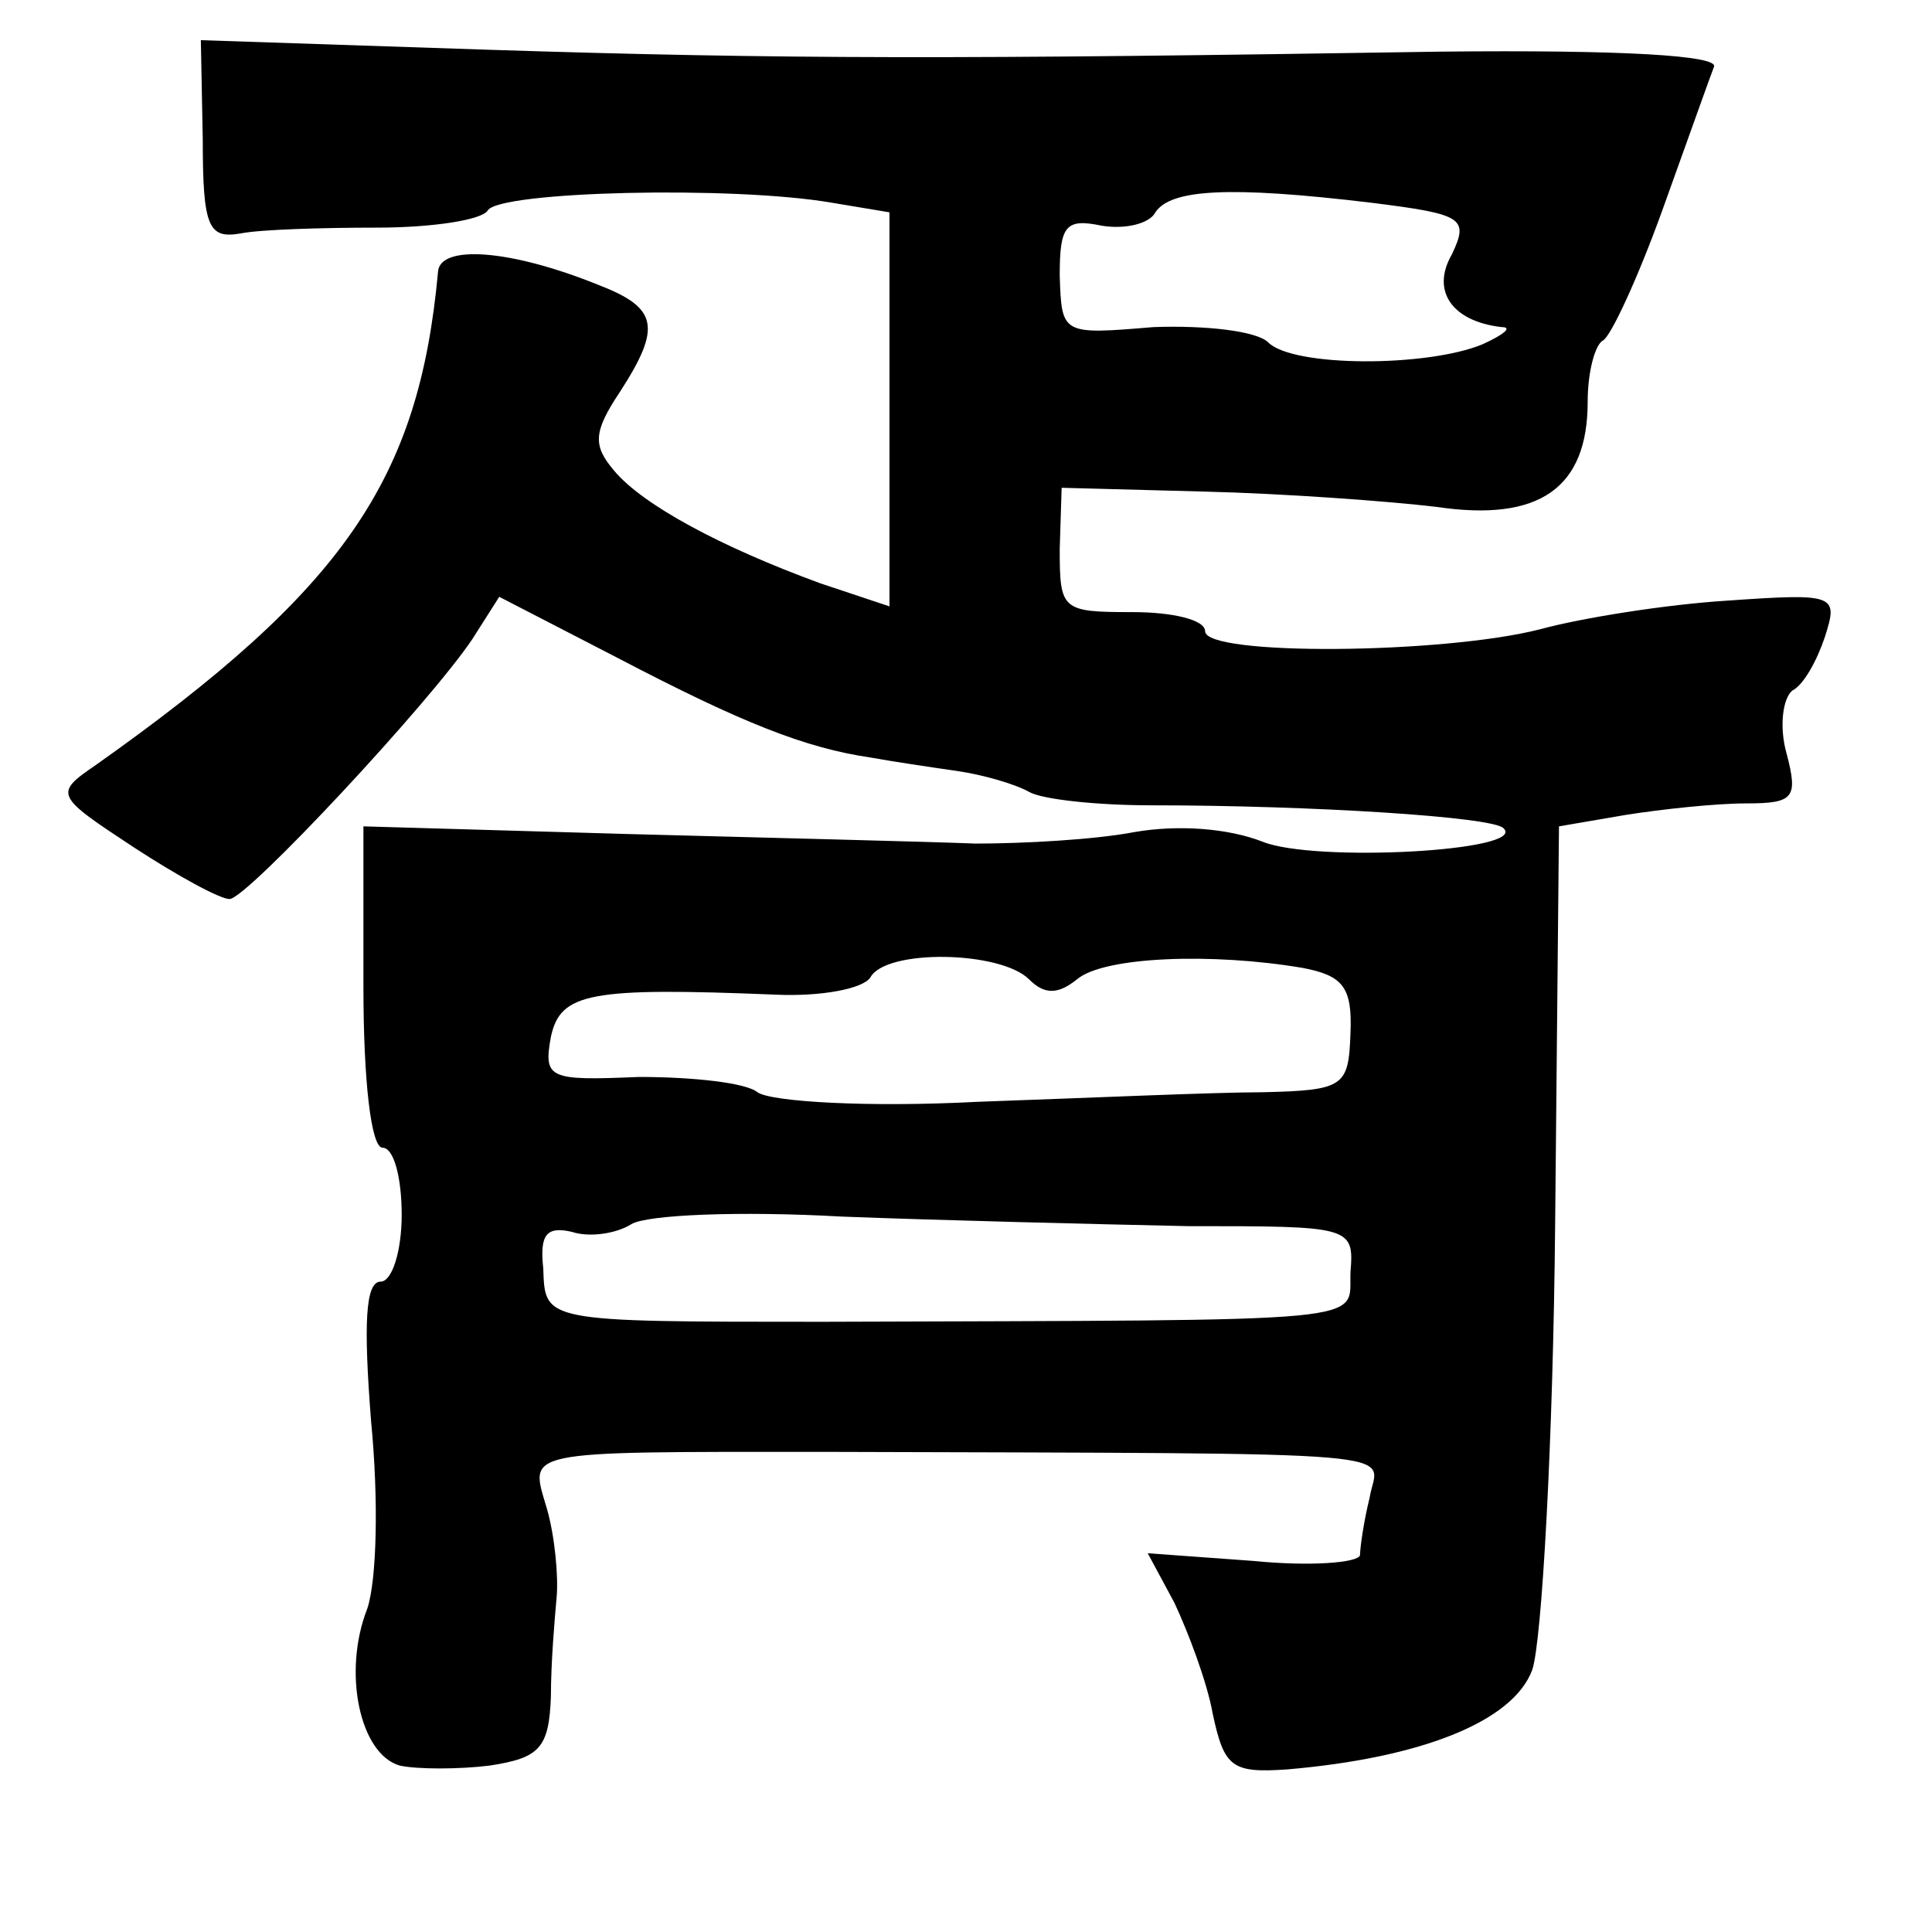 <?xml version="1.0" standalone="no"?>
<!DOCTYPE svg PUBLIC "-//W3C//DTD SVG 20010904//EN"
 "http://www.w3.org/TR/2001/REC-SVG-20010904/DTD/svg10.dtd">
<svg version="1.0" xmlns="http://www.w3.org/2000/svg"
 width="101pt" height="101pt" viewBox="0 0 101 101"
 preserveAspectRatio="xMidYMid meet">
<g transform="translate(0,101) scale(0.1,-0.1)"
fill="#000000" stroke="none">
<path d="M106 937 c0 -46 3 -52 20 -49 10 2 42 3 71 3 29 0 55 4 58 9 6 10
128 13 180 4 l30 -5 0 -103 0 -103 -36 12 c-52 19 -93 41 -108 59 -11 13 -11
20 3 41 22 34 20 44 -11 56 -47 19 -83 21 -84 7 -10 -109 -49 -166 -179 -258
-22 -15 -21 -16 20 -43 23 -15 45 -27 50 -27 9 0 105 103 127 136 l14 22 62
-32 c65 -34 98 -47 132 -52 11 -2 31 -5 45 -7 14 -2 31 -7 38 -11 7 -4 36 -7
64 -7 83 0 179 -6 184 -12 13 -12 -99 -18 -126 -7 -18 7 -44 9 -67 5 -21 -4
-58 -6 -83 -6 -25 1 -107 3 -182 5 l-138 4 0 -84 c0 -49 4 -84 10 -84 6 0 10
-16 10 -35 0 -19 -5 -35 -11 -35 -8 0 -9 -22 -5 -73 4 -41 3 -83 -2 -98 -13
-33 -4 -76 17 -82 9 -2 31 -2 47 0 26 4 31 9 32 36 0 18 2 41 3 52 1 11 -1 32
-5 46 -9 31 -16 30 144 30 319 -1 290 1 286 -24 -3 -12 -5 -26 -5 -30 -1 -4
-26 -6 -56 -3 l-55 4 14 -26 c7 -15 17 -41 20 -58 6 -28 10 -31 39 -29 70 6
118 25 128 52 5 14 11 120 12 234 l2 207 35 6 c19 3 47 6 63 6 25 0 27 3 21
26 -4 14 -2 29 3 33 6 3 13 16 17 28 7 22 6 23 -51 19 -32 -2 -76 -9 -98 -15
-51 -13 -175 -14 -175 -1 0 6 -17 10 -38 10 -37 0 -38 1 -38 33 l1 32 75 -2
c41 -1 96 -5 121 -8 54 -8 79 10 79 55 0 16 4 30 8 32 4 2 18 32 31 68 13 36
25 70 27 75 3 6 -48 9 -143 8 -251 -4 -343 -4 -498 1 l-150 5 1 -52z m611 -33
c48 -6 51 -8 42 -27 -11 -19 0 -35 26 -38 6 0 1 -4 -10 -9 -29 -12 -99 -12
-112 1 -6 6 -33 9 -60 8 -48 -4 -48 -4 -49 27 0 26 3 30 22 26 12 -2 25 1 28
7 8 12 38 14 113 5z m-179 -406 c8 -8 15 -8 25 0 14 12 71 14 118 6 21 -4 26
-10 25 -34 -1 -28 -3 -30 -46 -31 -25 0 -92 -3 -149 -5 -57 -3 -108 0 -115 5
-6 5 -34 8 -62 8 -47 -2 -50 -1 -46 21 5 23 20 26 118 22 23 -1 45 3 49 9 8
15 68 14 83 -1z m83 -129 c85 0 87 0 85 -24 -1 -27 18 -25 -276 -26 -147 0
-145 0 -146 28 -2 18 2 22 15 19 9 -3 23 -1 31 4 8 5 57 7 110 4 52 -2 134 -4
181 -5z"/>
</g>
</svg>
